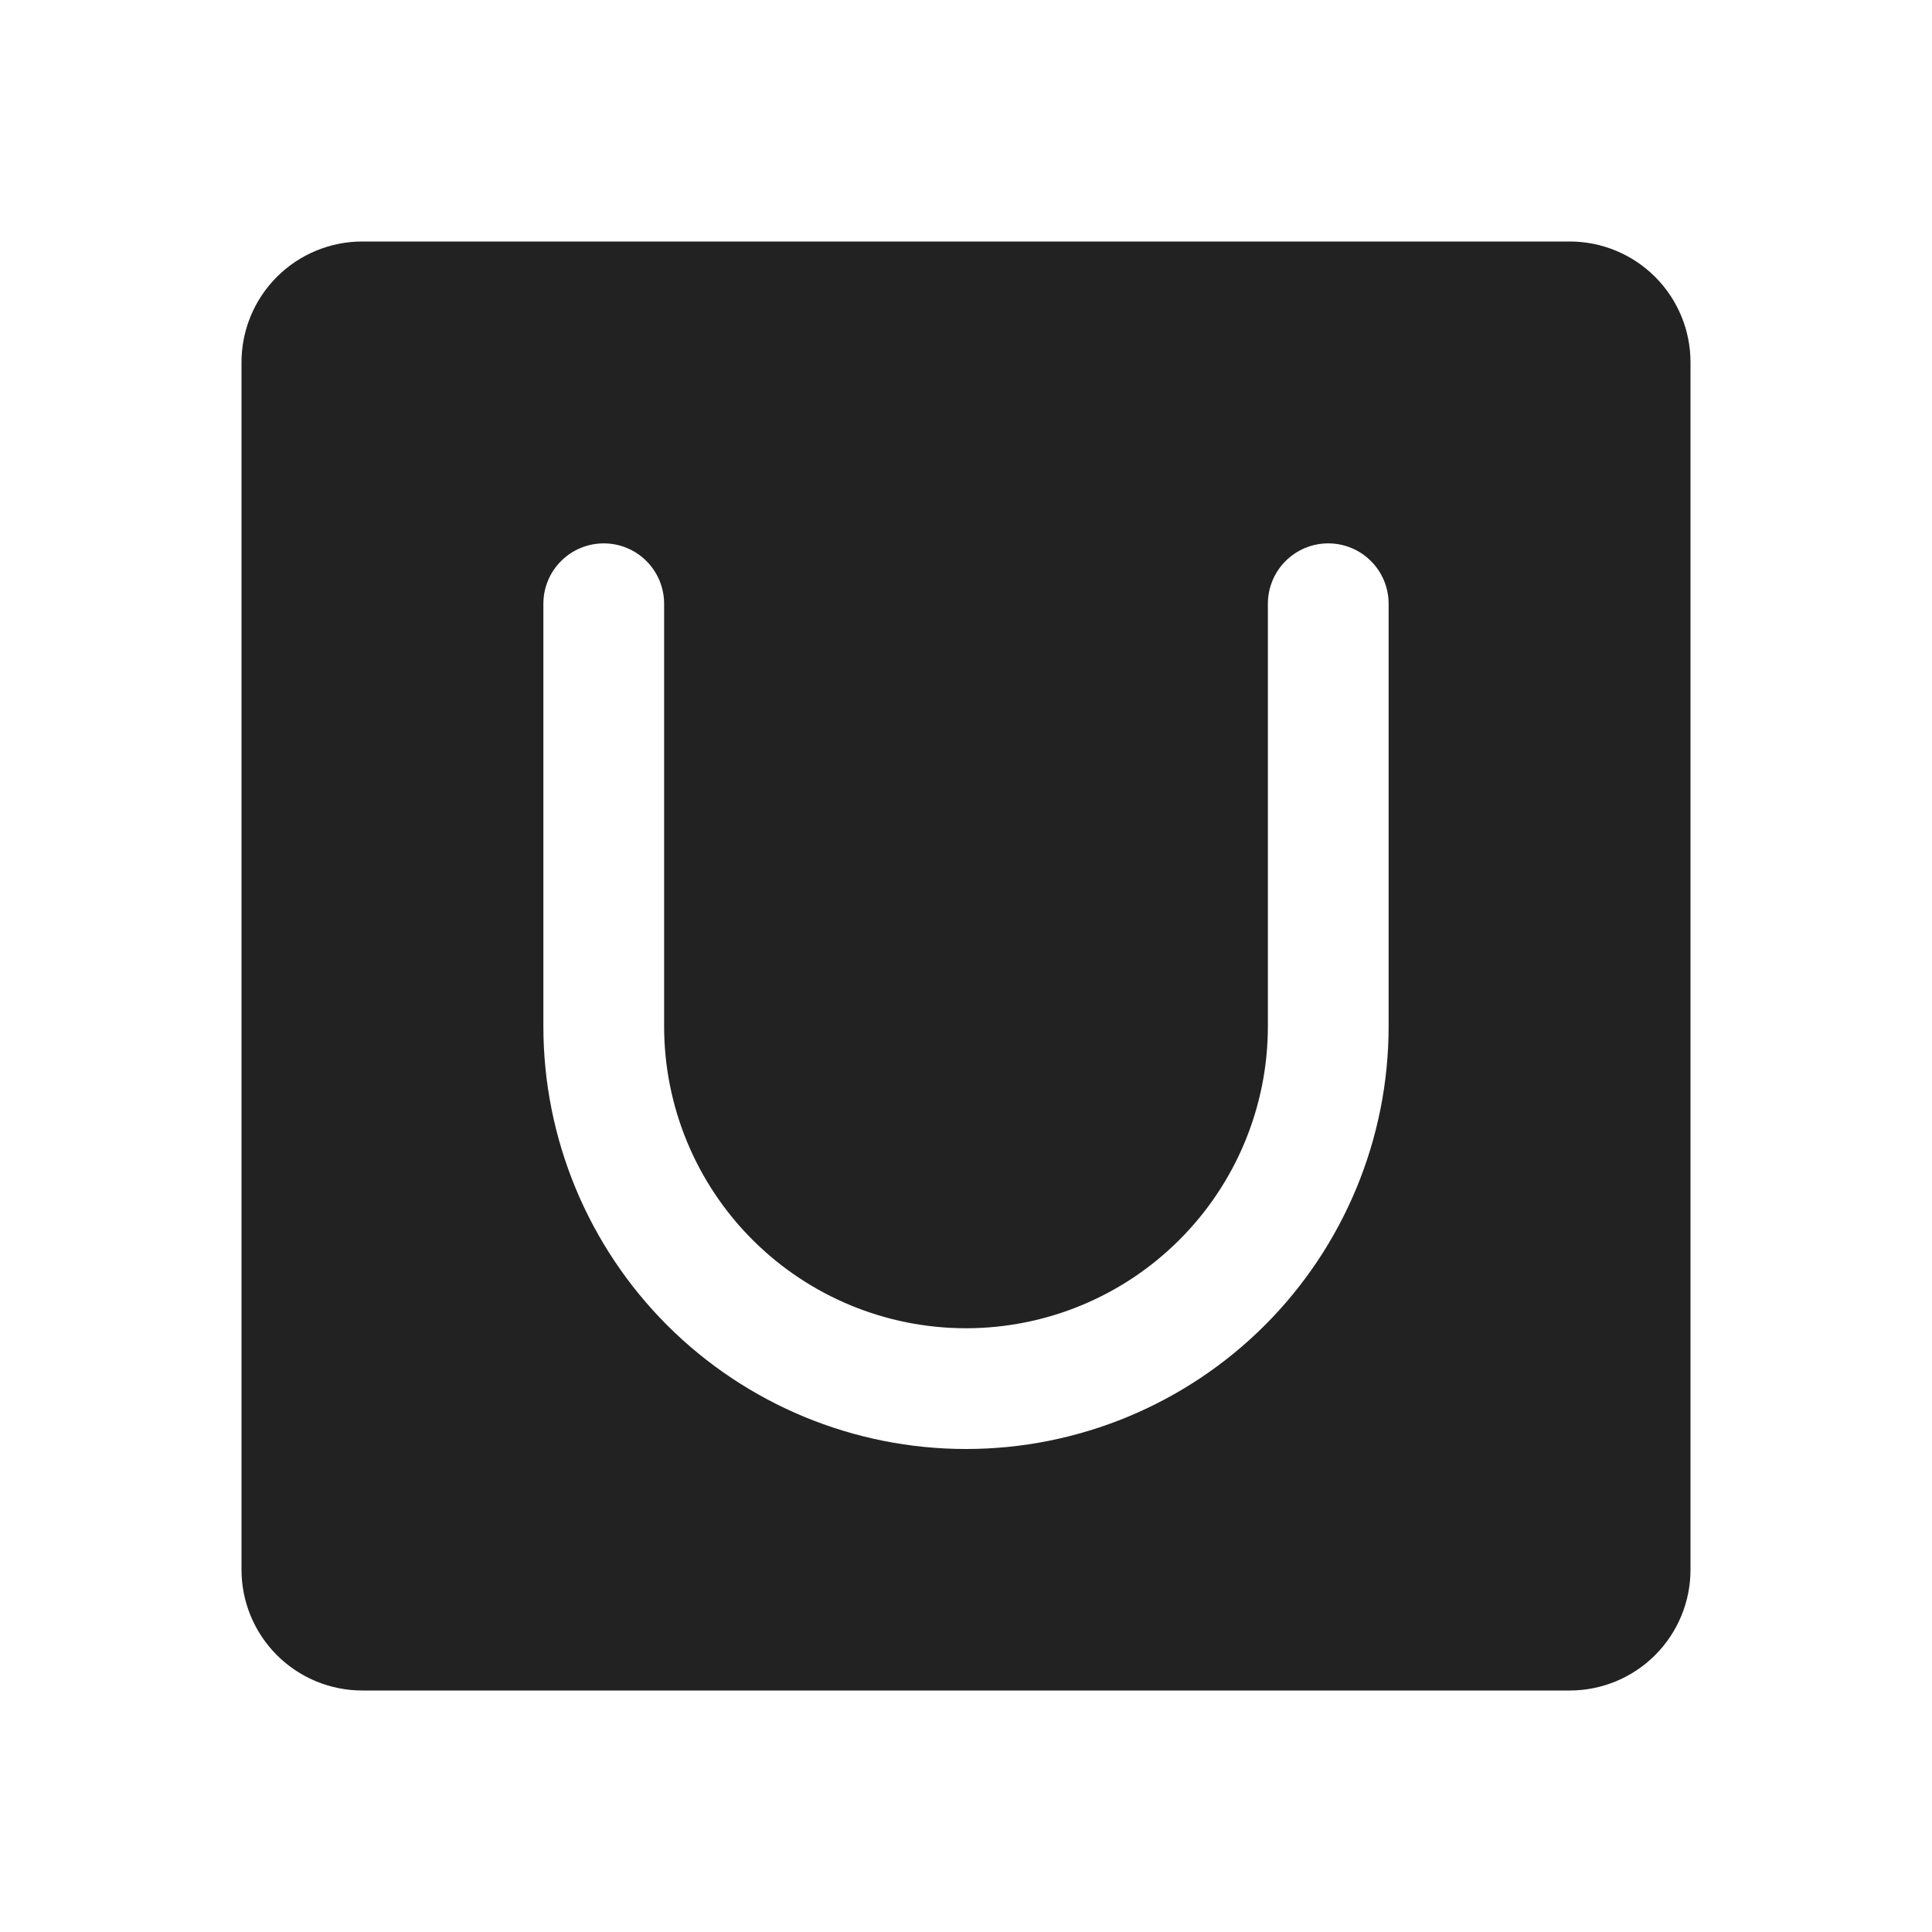 <svg width="32" height="32" viewBox="0 0 32 32" fill="none" xmlns="http://www.w3.org/2000/svg">
<path d="M26 4H6C5.47 4 4.961 4.211 4.586 4.586C4.211 4.961 4 5.47 4 6V26C4 26.53 4.211 27.039 4.586 27.414C4.961 27.789 5.47 28 6 28H26C26.53 28 27.039 27.789 27.414 27.414C27.789 27.039 28 26.53 28 26V6C28 5.47 27.789 4.961 27.414 4.586C27.039 4.211 26.53 4 26 4ZM23 17C23 18.857 22.262 20.637 20.95 21.95C19.637 23.262 17.857 24 16 24C14.143 24 12.363 23.262 11.05 21.95C9.738 20.637 9 18.857 9 17V10C9 9.735 9.105 9.48 9.293 9.293C9.48 9.105 9.735 9 10 9C10.265 9 10.52 9.105 10.707 9.293C10.895 9.48 11 9.735 11 10V17C11 18.326 11.527 19.598 12.464 20.535C13.402 21.473 14.674 22 16 22C17.326 22 18.598 21.473 19.535 20.535C20.473 19.598 21 18.326 21 17V10C21 9.735 21.105 9.48 21.293 9.293C21.48 9.105 21.735 9 22 9C22.265 9 22.52 9.105 22.707 9.293C22.895 9.48 23 9.735 23 10V17Z" fill="#222222"/>
</svg>
